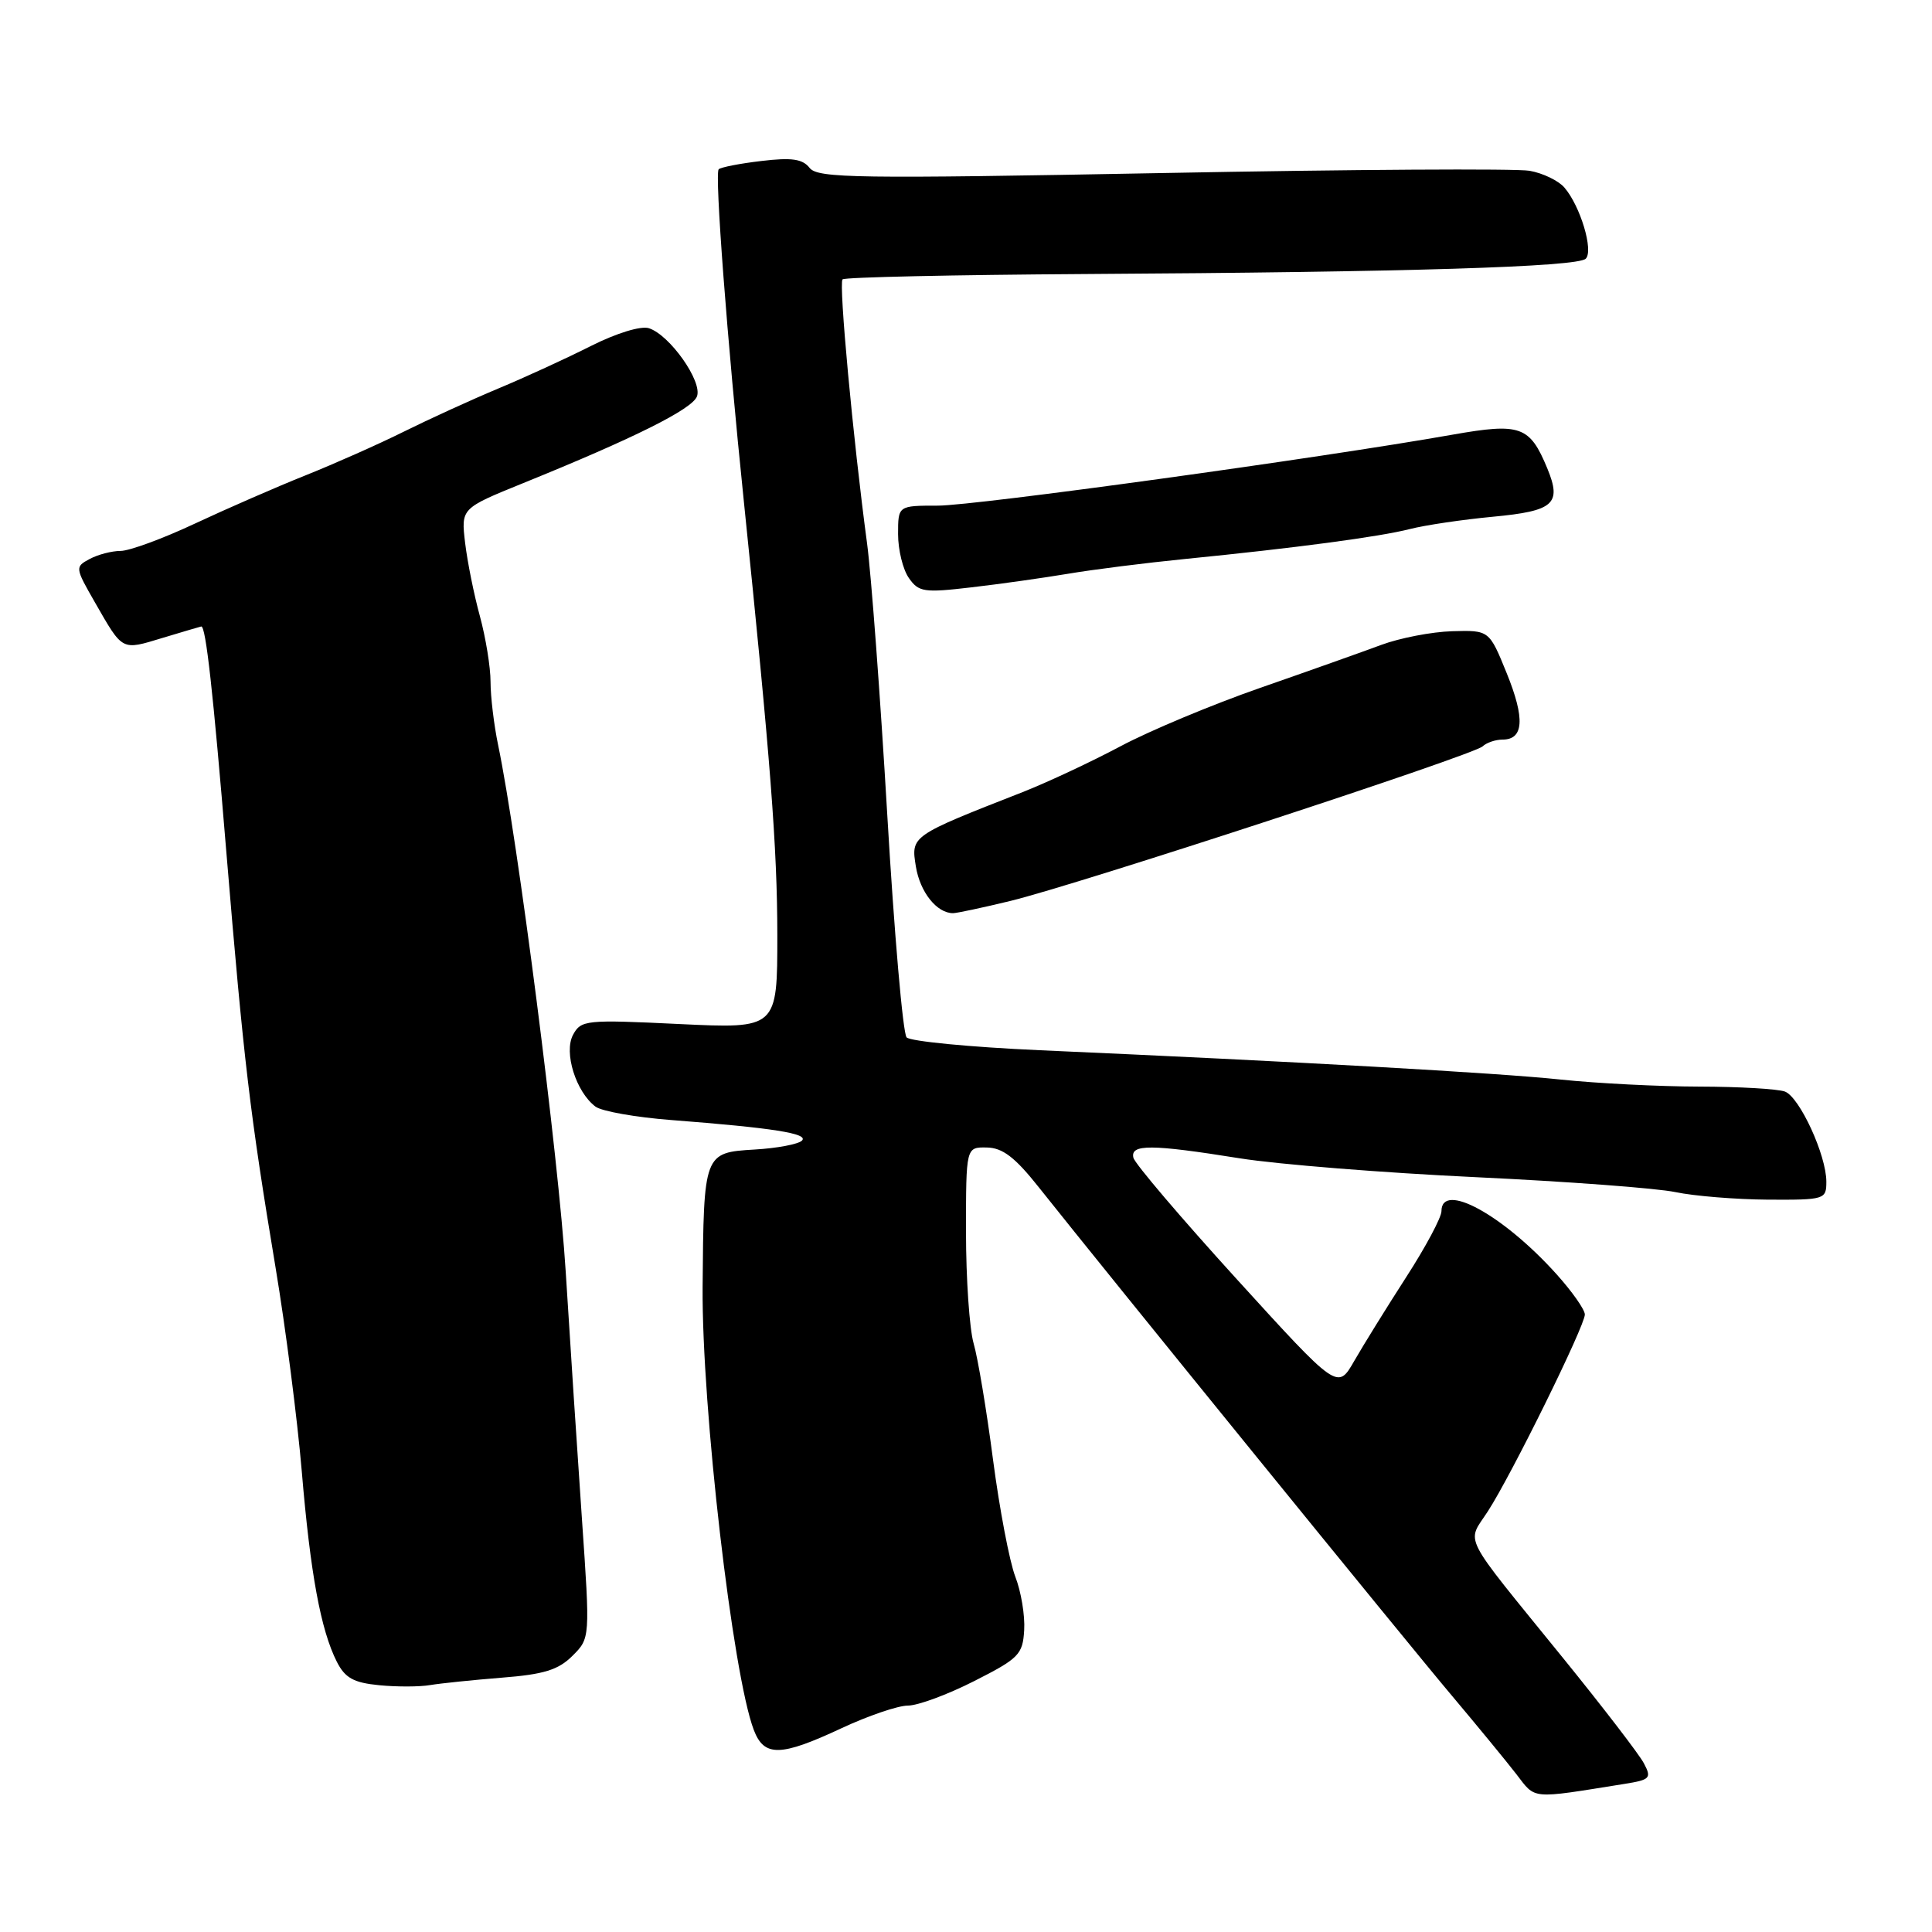 <?xml version="1.0" encoding="UTF-8" standalone="no"?>
<!DOCTYPE svg PUBLIC "-//W3C//DTD SVG 1.1//EN" "http://www.w3.org/Graphics/SVG/1.1/DTD/svg11.dtd" >
<svg xmlns="http://www.w3.org/2000/svg" xmlns:xlink="http://www.w3.org/1999/xlink" version="1.1" viewBox="0 0 256 256">
 <g >
 <path fill="currentColor"
d=" M 215.23 236.38 C 218.67 235.83 218.87 235.62 217.82 233.64 C 217.20 232.46 212.37 226.18 207.09 219.67 C 193.38 202.77 194.33 204.63 197.16 200.24 C 200.30 195.39 210.00 175.69 210.00 174.18 C 210.00 173.53 208.31 171.13 206.25 168.84 C 199.18 160.98 191.00 156.50 191.00 160.49 C 191.00 161.31 188.90 165.25 186.32 169.24 C 183.75 173.23 180.65 178.23 179.44 180.34 C 177.24 184.18 177.24 184.18 163.87 169.49 C 156.52 161.41 150.35 154.17 150.18 153.40 C 149.76 151.59 152.53 151.60 164.26 153.48 C 169.34 154.29 183.40 155.41 195.50 155.98 C 207.60 156.55 219.53 157.44 222.00 157.96 C 224.47 158.48 229.99 158.93 234.25 158.96 C 241.79 159.00 242.00 158.93 242.00 156.58 C 242.00 153.07 238.47 145.40 236.52 144.64 C 235.59 144.29 230.49 143.99 225.17 143.98 C 219.85 143.97 211.60 143.55 206.83 143.05 C 198.40 142.16 171.74 140.66 137.76 139.16 C 128.55 138.75 120.62 137.98 120.13 137.46 C 119.64 136.93 118.49 123.68 117.57 108.00 C 116.65 92.32 115.44 76.12 114.89 72.00 C 113.03 58.14 111.12 37.55 111.64 37.02 C 111.93 36.73 126.42 36.42 143.83 36.31 C 186.57 36.06 209.03 35.37 210.12 34.28 C 211.18 33.22 209.41 27.31 207.29 24.85 C 206.51 23.94 204.44 22.94 202.68 22.63 C 200.93 22.32 179.03 22.45 154.00 22.93 C 113.57 23.69 108.36 23.62 107.28 22.25 C 106.35 21.06 104.90 20.85 100.90 21.33 C 98.06 21.66 95.51 22.16 95.23 22.43 C 94.68 22.98 96.34 44.92 98.57 66.50 C 102.10 100.75 102.99 112.29 103.00 123.90 C 103.00 136.31 103.00 136.31 90.02 135.69 C 77.61 135.09 76.99 135.16 75.93 137.12 C 74.68 139.46 76.31 144.67 78.90 146.63 C 79.72 147.25 84.24 148.05 88.94 148.41 C 102.42 149.45 107.20 150.20 106.26 151.14 C 105.79 151.61 102.96 152.15 99.98 152.32 C 93.26 152.72 93.24 152.80 93.10 170.56 C 92.98 186.51 97.08 221.93 99.89 229.25 C 101.26 232.82 103.44 232.77 111.50 229.00 C 115.03 227.35 118.99 226.00 120.30 226.00 C 121.62 226.00 125.57 224.54 129.09 222.75 C 135.01 219.75 135.52 219.23 135.71 216.00 C 135.83 214.07 135.30 210.88 134.53 208.91 C 133.77 206.93 132.44 199.96 131.58 193.41 C 130.73 186.86 129.57 179.93 129.01 178.01 C 128.46 176.09 128.00 169.45 128.00 163.26 C 128.00 152.00 128.00 152.00 130.75 152.05 C 132.84 152.08 134.49 153.34 137.63 157.30 C 146.63 168.64 186.67 217.93 192.41 224.72 C 195.76 228.70 199.59 233.36 200.92 235.08 C 203.53 238.47 202.67 238.39 215.23 236.38 Z  M 66.50 222.30 C 72.05 221.87 73.99 221.27 75.85 219.41 C 78.20 217.07 78.20 217.07 77.11 201.28 C 76.51 192.60 75.54 177.85 74.96 168.50 C 74.01 153.27 68.60 111.15 66.00 98.70 C 65.45 96.06 65.00 92.31 65.00 90.35 C 65.00 88.40 64.36 84.49 63.59 81.65 C 62.81 78.82 61.93 74.44 61.63 71.93 C 61.09 67.36 61.09 67.36 69.29 64.03 C 84.02 58.06 91.70 54.23 92.35 52.53 C 93.11 50.56 88.74 44.37 85.98 43.49 C 84.91 43.15 81.67 44.15 78.31 45.84 C 75.12 47.45 69.58 50.00 66.00 51.49 C 62.42 52.99 56.80 55.56 53.50 57.20 C 50.20 58.84 44.35 61.44 40.50 62.98 C 36.65 64.52 30.03 67.41 25.80 69.39 C 21.56 71.38 17.14 73.00 15.98 73.00 C 14.82 73.00 12.97 73.48 11.88 74.07 C 9.93 75.11 9.94 75.22 12.58 79.82 C 16.31 86.32 16.06 86.19 21.56 84.52 C 24.28 83.70 26.58 83.02 26.67 83.01 C 27.27 82.97 28.23 91.52 30.00 113.00 C 32.30 140.69 33.11 147.51 36.52 168.00 C 37.85 175.97 39.41 188.12 39.99 195.00 C 41.13 208.54 42.50 215.97 44.63 220.19 C 45.72 222.34 46.85 222.97 50.25 223.30 C 52.59 223.53 55.62 223.52 57.00 223.28 C 58.38 223.05 62.65 222.61 66.50 222.30 Z  M 133.84 119.39 C 142.65 117.26 195.23 100.06 196.45 98.90 C 196.97 98.41 198.16 98.00 199.09 98.00 C 201.91 98.00 202.09 95.22 199.65 89.21 C 197.33 83.50 197.33 83.50 192.42 83.64 C 189.71 83.72 185.47 84.54 183.00 85.46 C 180.53 86.38 173.32 88.94 167.00 91.14 C 160.68 93.34 152.35 96.82 148.50 98.87 C 144.65 100.92 138.80 103.66 135.50 104.96 C 120.66 110.77 120.70 110.75 121.36 114.83 C 121.91 118.21 124.13 121.00 126.28 121.00 C 126.77 121.00 130.17 120.28 133.84 119.39 Z  M 141.50 76.03 C 144.80 75.47 151.78 74.59 157.00 74.07 C 171.69 72.61 182.79 71.13 186.82 70.10 C 188.85 69.58 193.80 68.85 197.82 68.47 C 205.91 67.71 206.97 66.77 205.02 62.05 C 202.70 56.45 201.47 56.01 192.50 57.59 C 174.94 60.70 129.22 67.00 124.27 67.00 C 119.00 67.00 119.00 67.00 119.00 70.78 C 119.00 72.86 119.64 75.47 120.43 76.59 C 121.73 78.46 122.45 78.56 128.68 77.83 C 132.43 77.40 138.20 76.58 141.50 76.03 Z "/>
</g>
</svg>